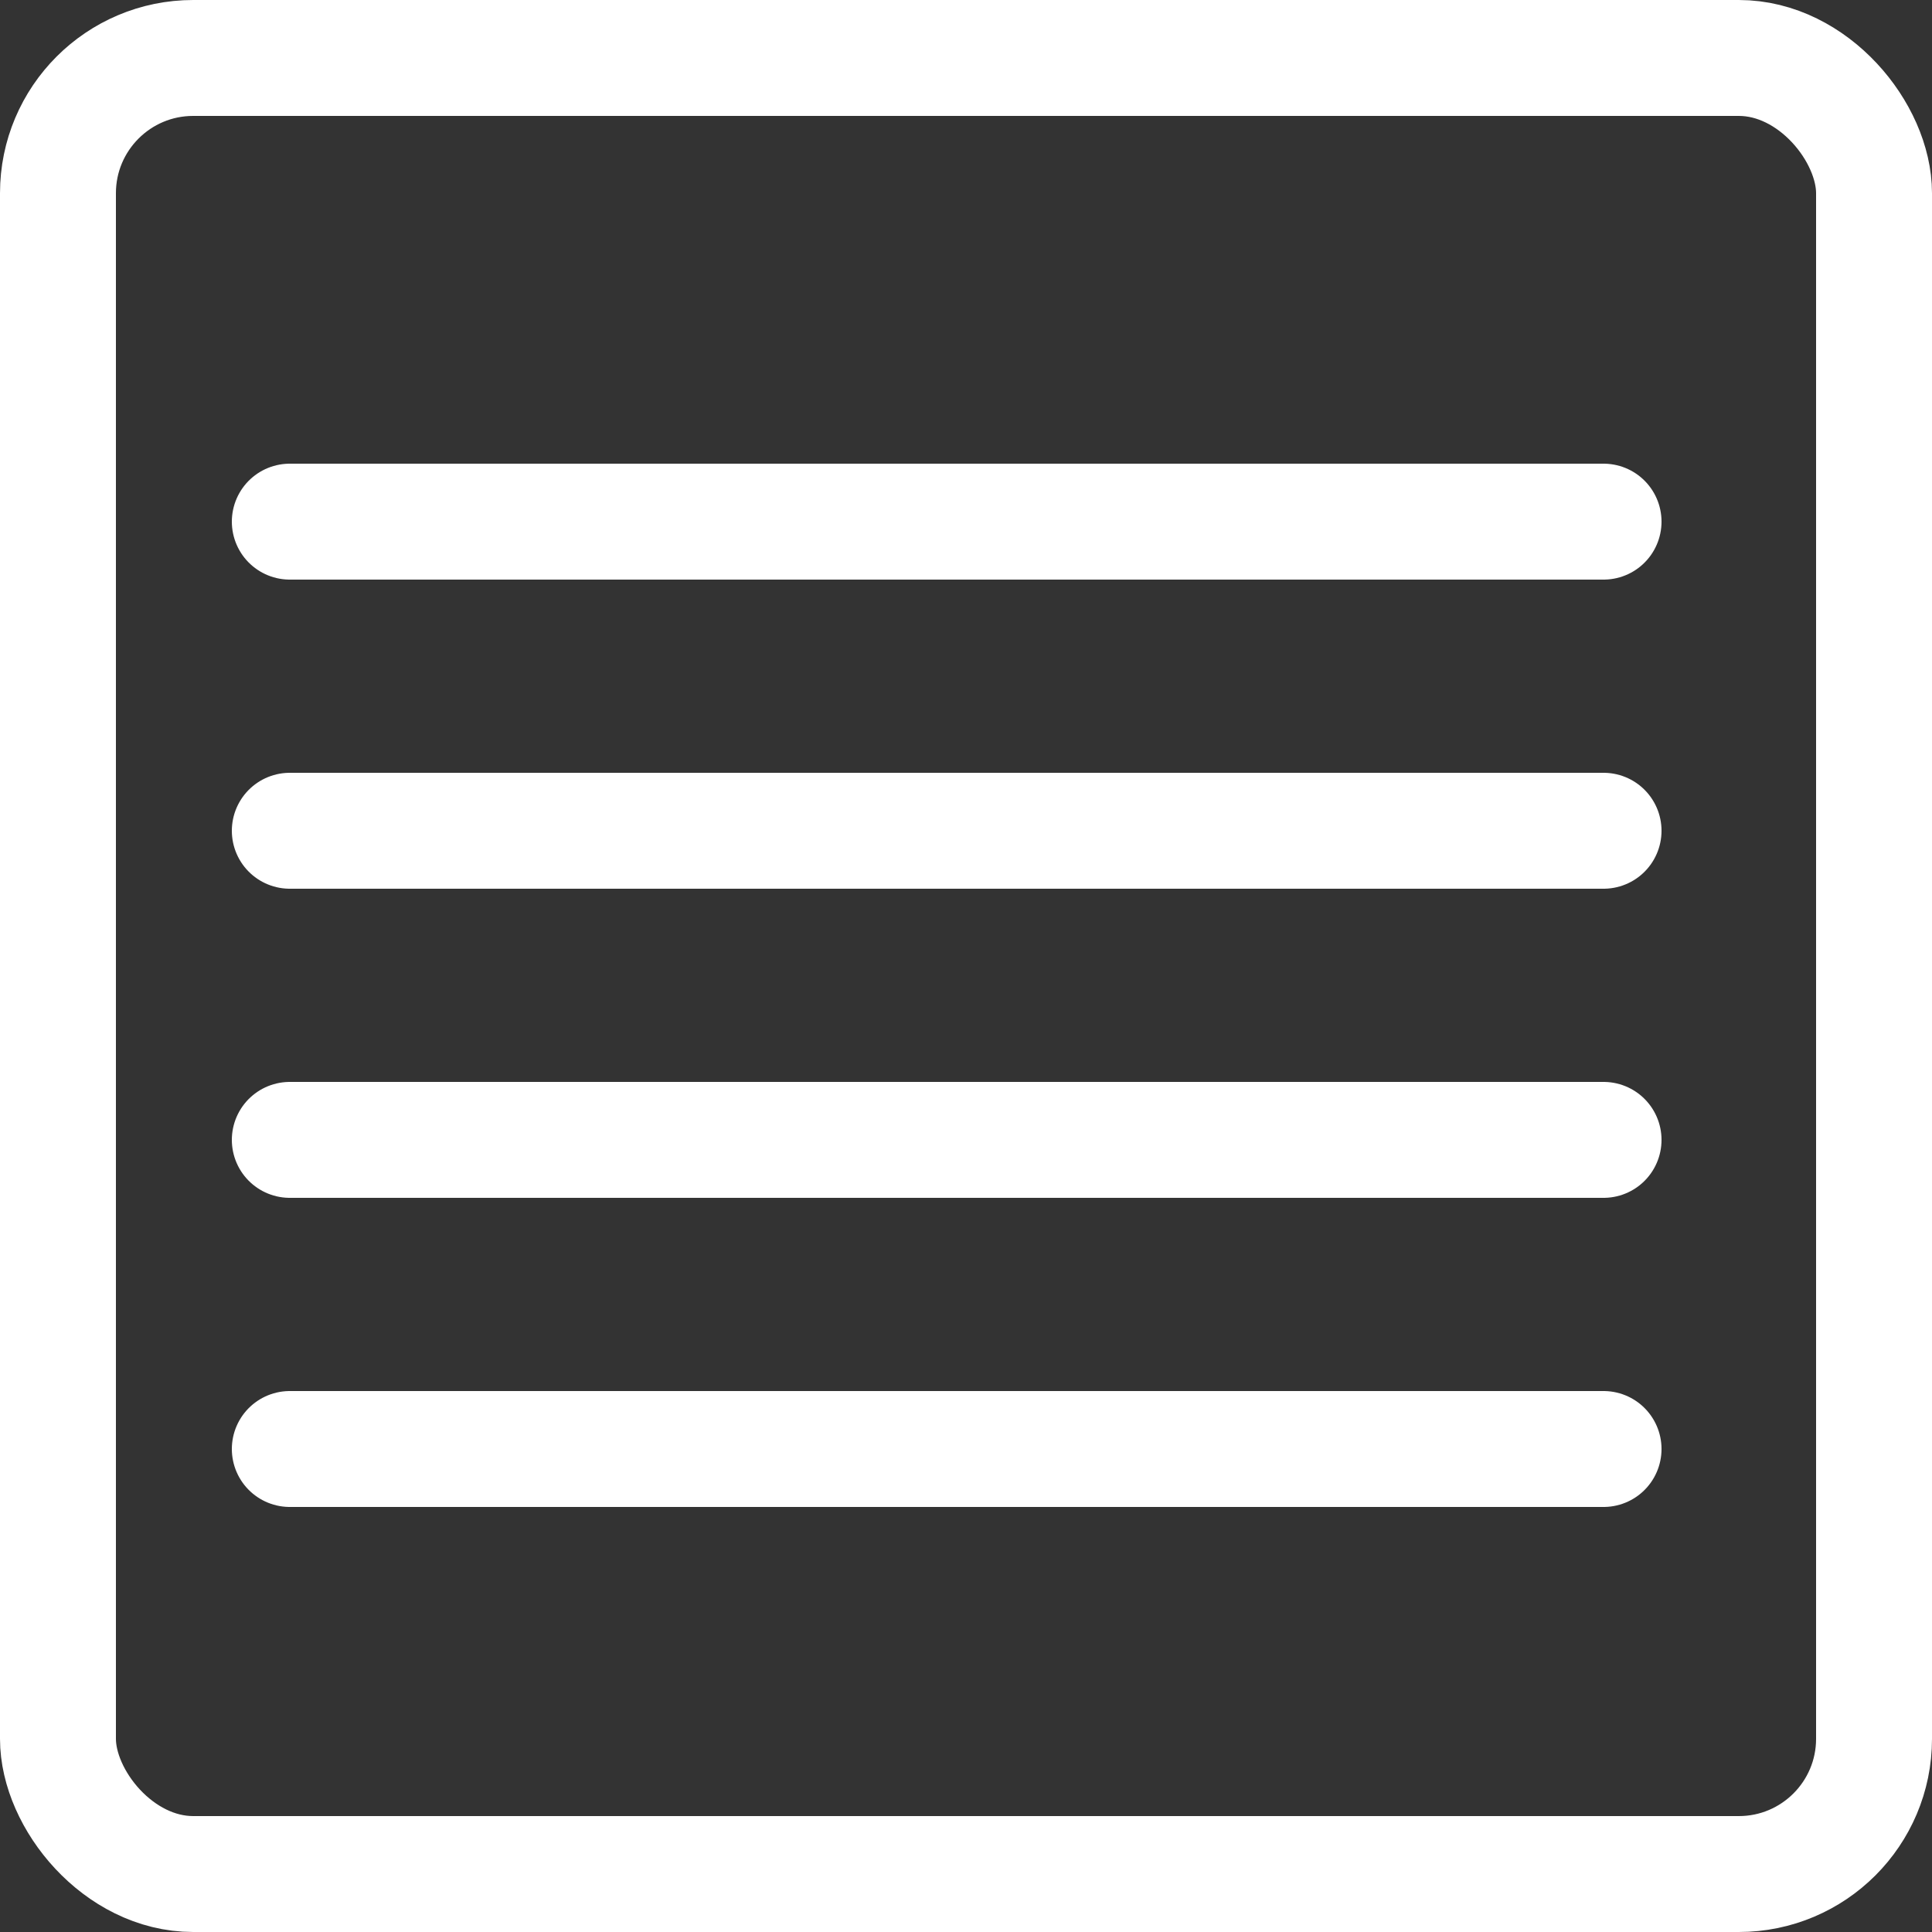 <svg width="50" height="50" viewBox="0 0 50 50" fill="none" xmlns="http://www.w3.org/2000/svg">
<rect x="0" y="0" width="50" height="50" fill="#333333" stroke="none"/>
<rect x="1.5" y="1.5" width="47" height="47" rx="3.5" stroke="white" stroke-width="3"/>
<line x1="7.5" y1="21.5" x2="41.5" y2="21.5" stroke="white" stroke-width="3" stroke-linecap="round"/>
<line x1="7.5" y1="13.5" x2="41.5" y2="13.5" stroke="white" stroke-width="3" stroke-linecap="round"/>
<line x1="7.5" y1="29.5" x2="41.5" y2="29.5" stroke="white" stroke-width="3" stroke-linecap="round"/>
<line x1="7.5" y1="37.5" x2="41.5" y2="37.5" stroke="white" stroke-width="3" stroke-linecap="round"/>
</svg>

